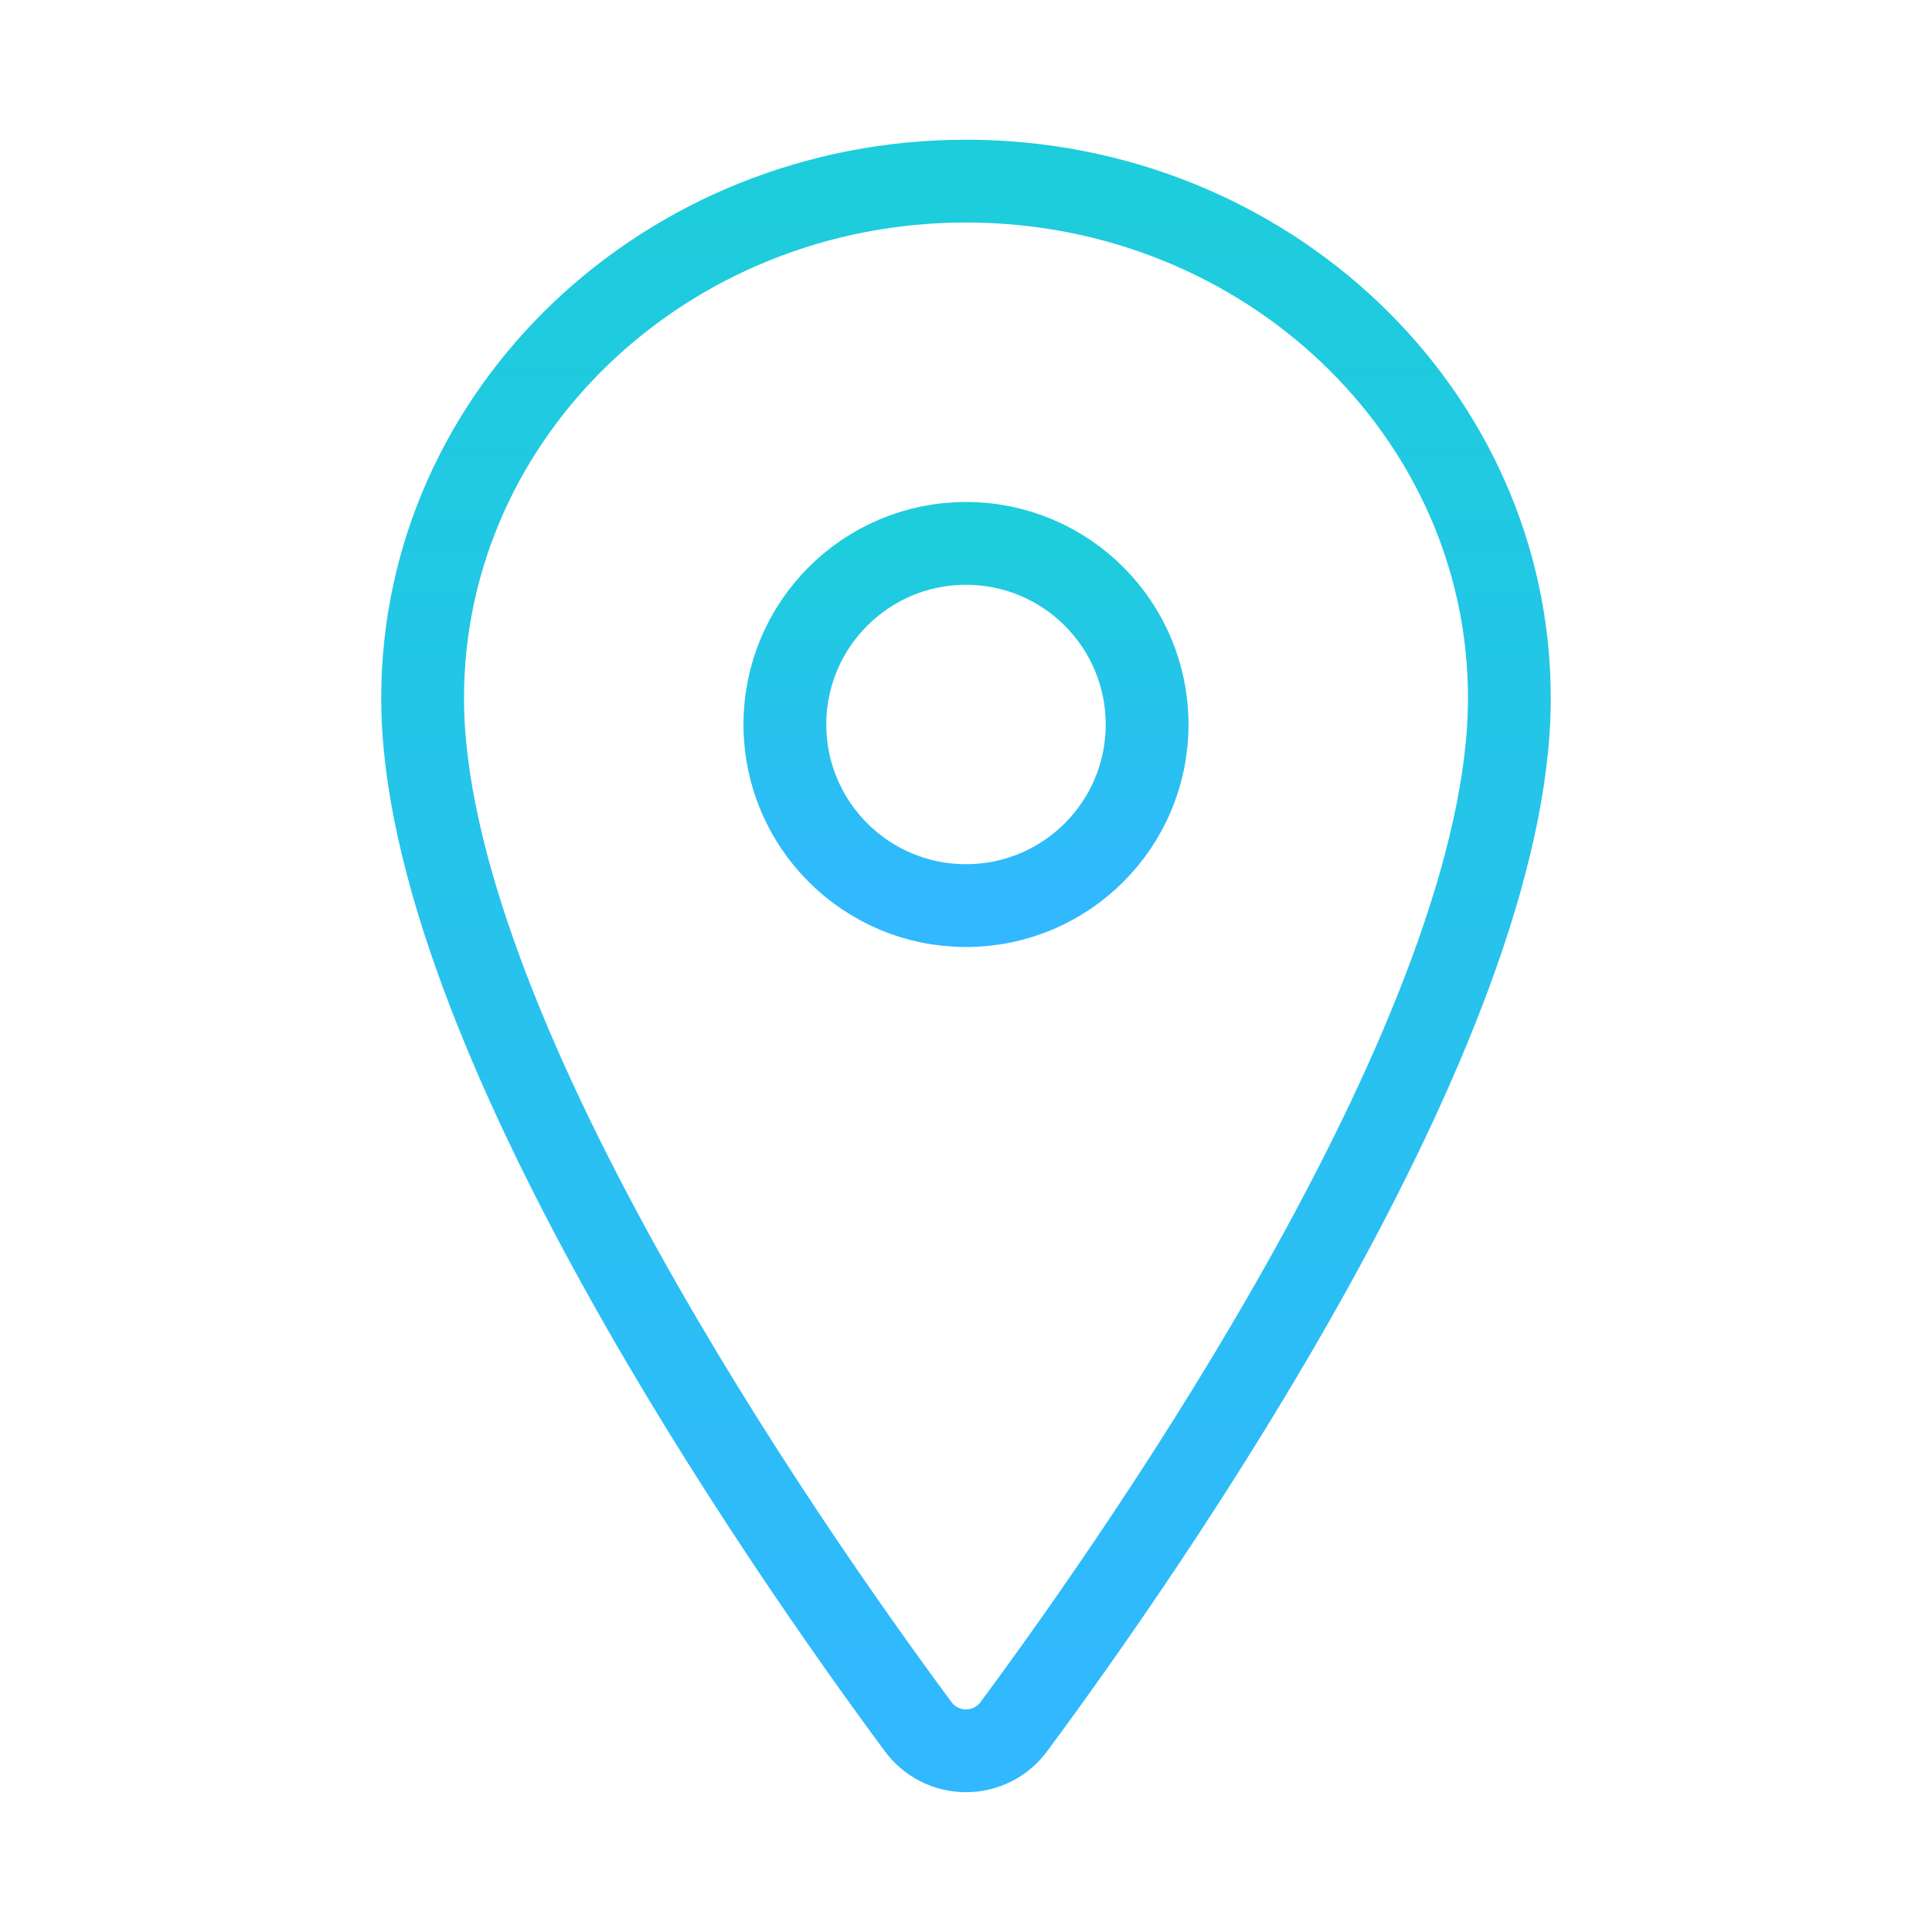 <svg width="70" height="70" viewBox="0 0 70 70" fill="none" xmlns="http://www.w3.org/2000/svg">
<path d="M35 6.562C24.131 6.562 15.312 14.956 15.312 25.293C15.312 37.188 28.438 56.037 33.257 62.547C33.457 62.822 33.719 63.046 34.022 63.2C34.325 63.354 34.66 63.435 35 63.435C35.34 63.435 35.675 63.354 35.978 63.2C36.281 63.046 36.543 62.822 36.743 62.547C41.562 56.04 54.688 37.197 54.688 25.293C54.688 14.956 45.869 6.562 35 6.562Z" stroke="url(#paint0_linear)" stroke-width="3" stroke-linecap="round" stroke-linejoin="round"/>
<path d="M35 32.812C38.624 32.812 41.562 29.874 41.562 26.25C41.562 22.626 38.624 19.688 35 19.688C31.376 19.688 28.438 22.626 28.438 26.25C28.438 29.874 31.376 32.812 35 32.812Z" stroke="url(#paint1_linear)" stroke-width="3" stroke-linecap="round" stroke-linejoin="round"/>
<defs>
<linearGradient id="paint0_linear" x1="35" y1="6.562" x2="35" y2="63.435" gradientUnits="userSpaceOnUse">
<stop stop-color="#1DCDDB"/>
<stop offset="1" stop-color="#31B8FF"/>
</linearGradient>
<linearGradient id="paint1_linear" x1="35" y1="19.688" x2="35" y2="32.812" gradientUnits="userSpaceOnUse">
<stop stop-color="#1DCDDB"/>
<stop offset="1" stop-color="#31B8FF"/>
</linearGradient>
</defs>
</svg>
